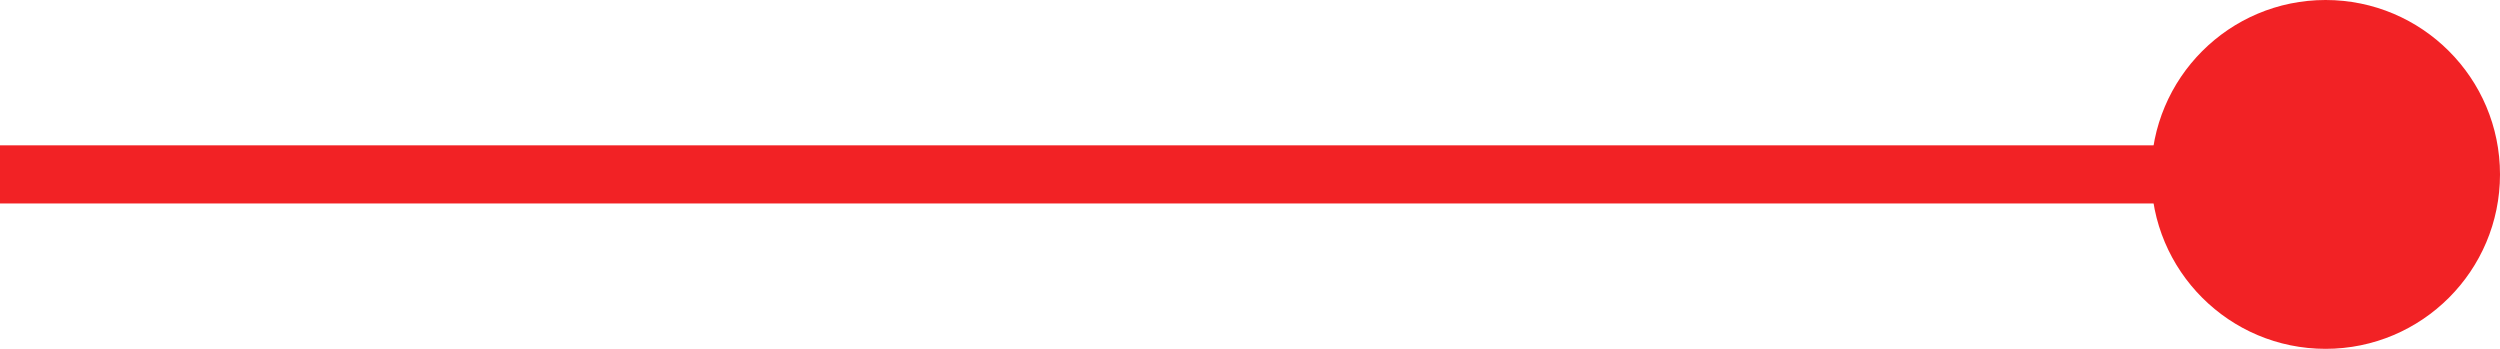 <svg width="43" height="6" viewBox="0 0 43 6" fill="none" xmlns="http://www.w3.org/2000/svg">
<path d="M42.887 3L40 0.113L37.113 3L40 5.887L42.887 3ZM0 3.5H40V2.5H0V3.5Z" fill="#F22225"/>
<circle cx="40" cy="3" r="3" fill="#F22225"/>
</svg>
